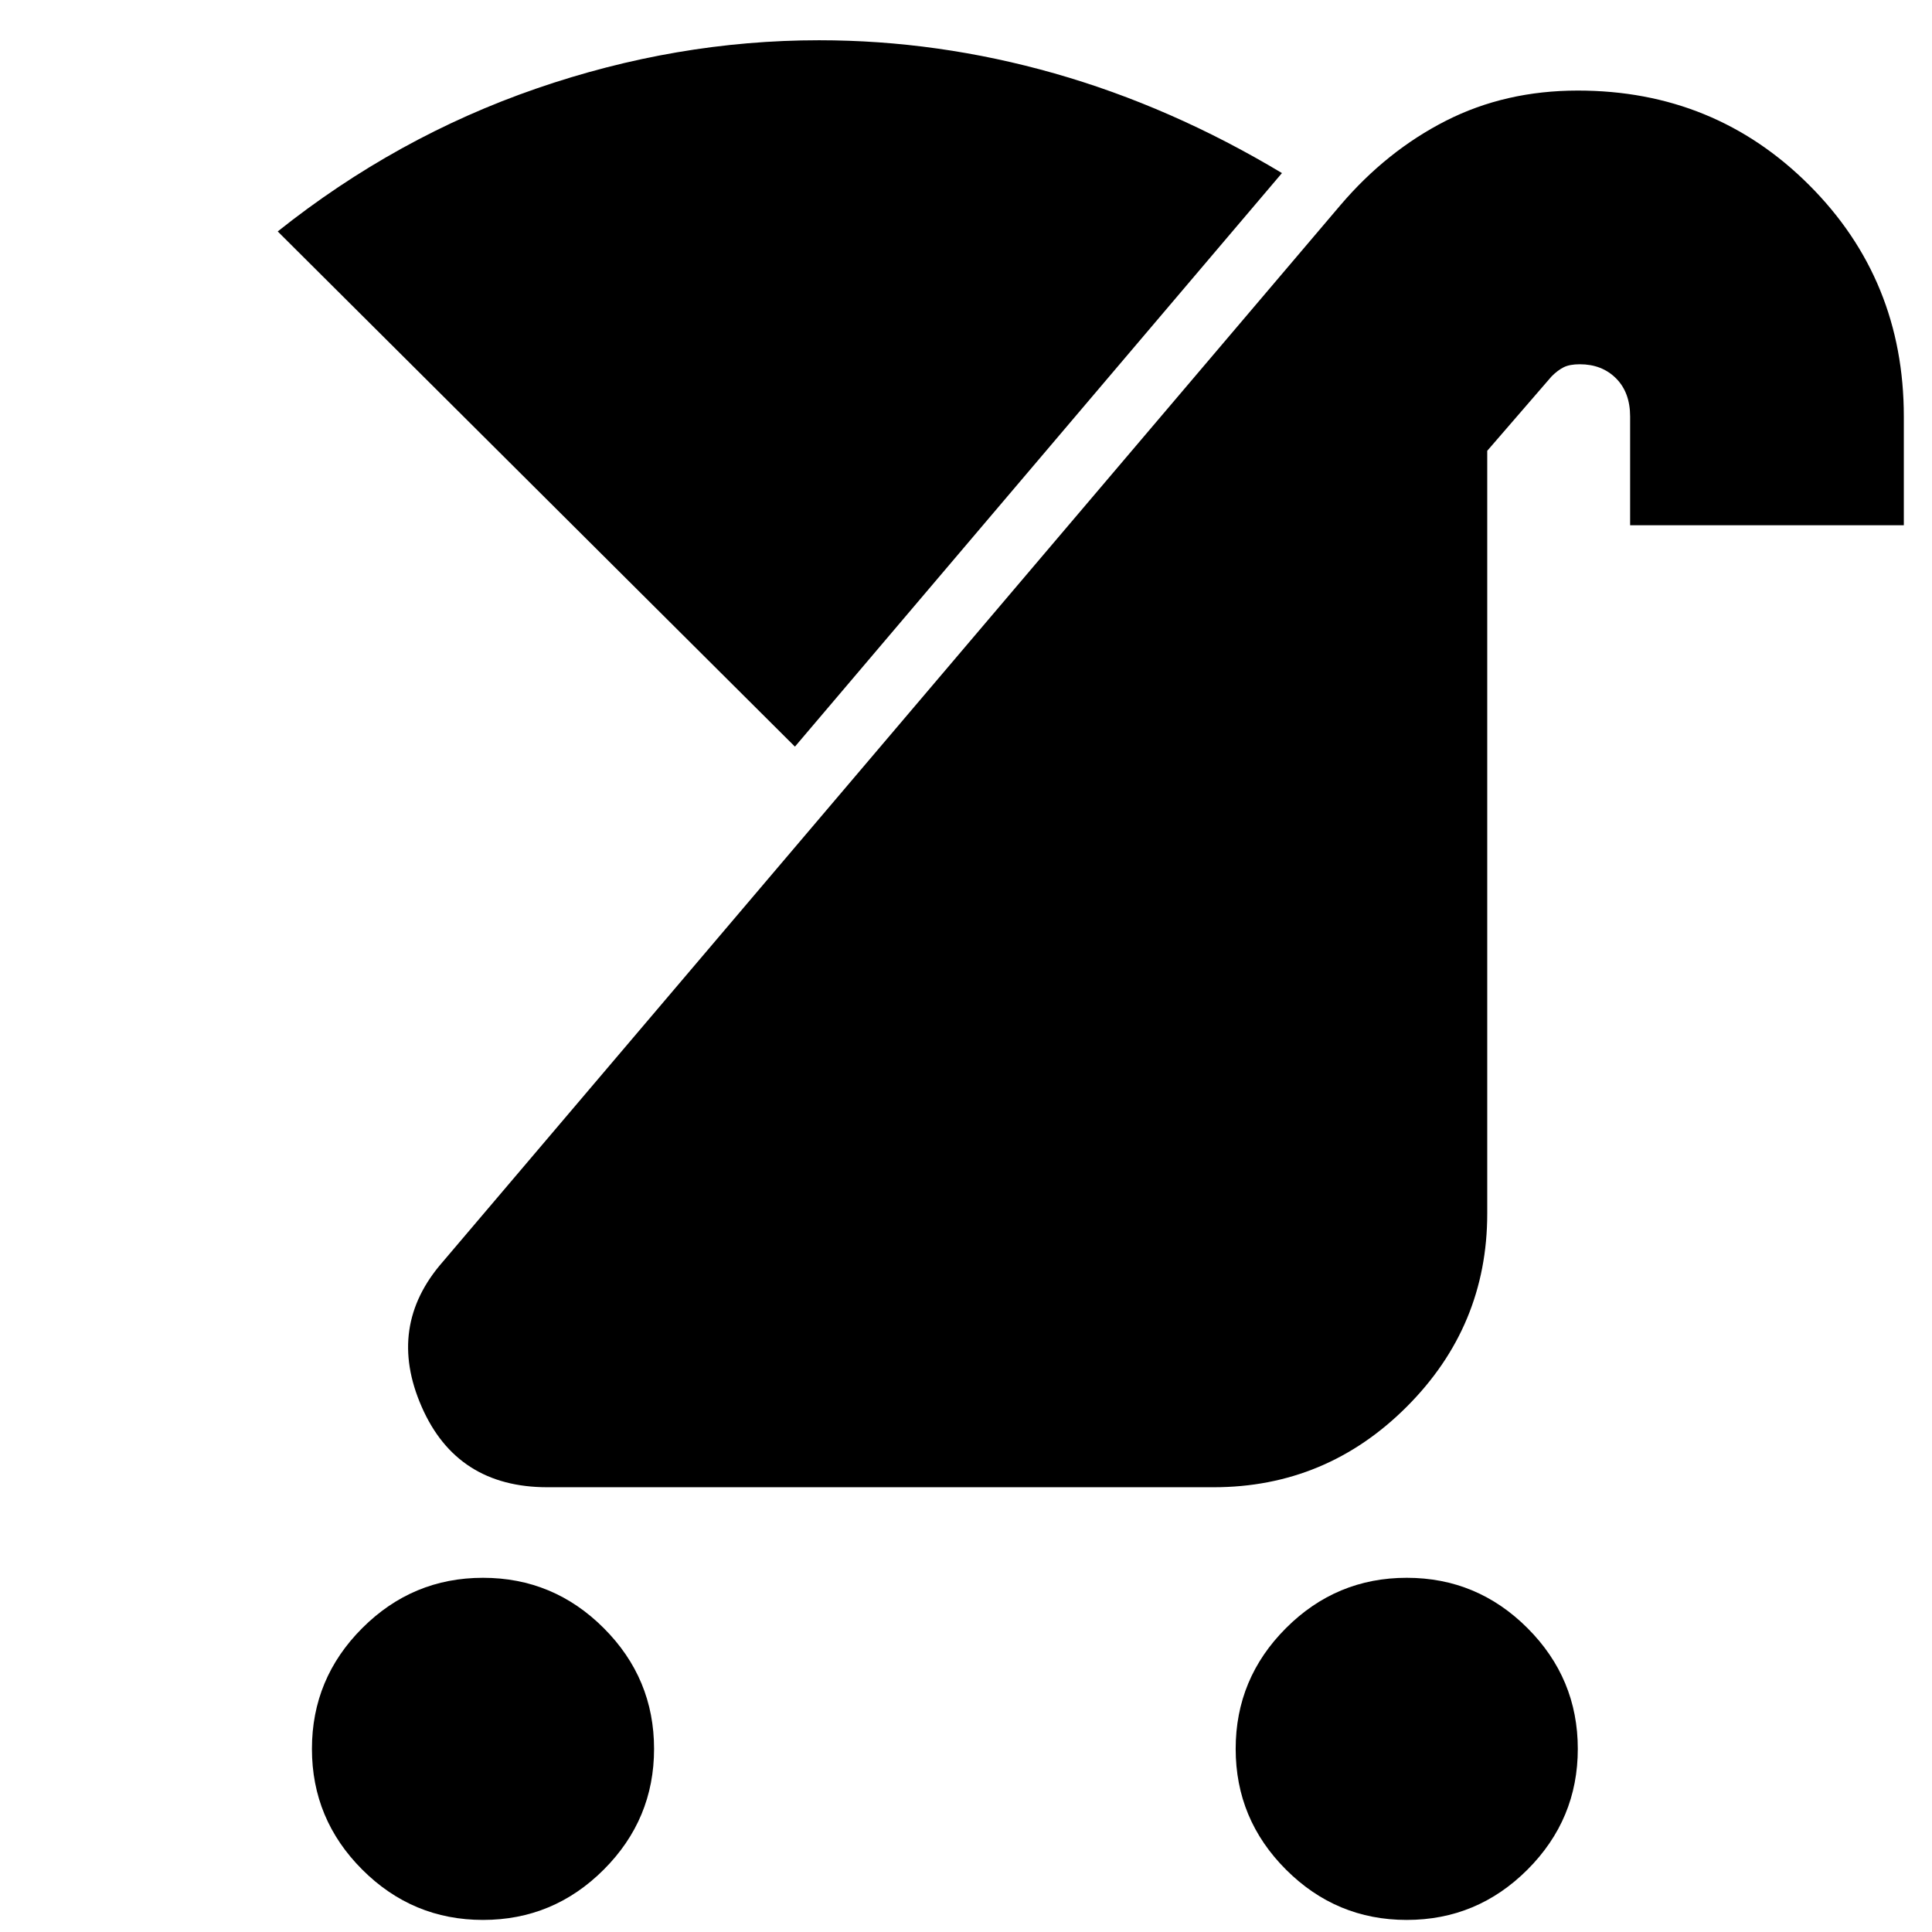 <svg xmlns="http://www.w3.org/2000/svg" height="24" width="24"><path d="M17.475 23.85q-.875 0-1.5-.625t-.625-1.5q0-.875.625-1.5t1.5-.625q.875 0 1.5.625t.625 1.5q0 .875-.625 1.5t-1.5.625ZM6 23.85q-.875 0-1.5-.625t-.625-1.5q0-.875.625-1.5T6 19.6q.875 0 1.5.625t.625 1.5q0 .875-.625 1.5T6 23.85Zm.8-5.375q-1.125 0-1.562-1-.438-1 .262-1.8L16.65 2.55q.575-.675 1.312-1.05.738-.375 1.638-.375 1.7 0 2.875 1.175t1.175 2.875v1.35h-3.4v-1.35q0-.3-.175-.475t-.45-.175q-.125 0-.2.037-.075.038-.15.113l-.8.925v9.475q0 1.4-1 2.4t-2.4 1Zm3.075-9.2-6.425-6.4Q4.925 1.7 6.663 1.1 8.4.5 10.175.5 11.65.5 13.1.912q1.45.413 2.825 1.238Z"/></svg>